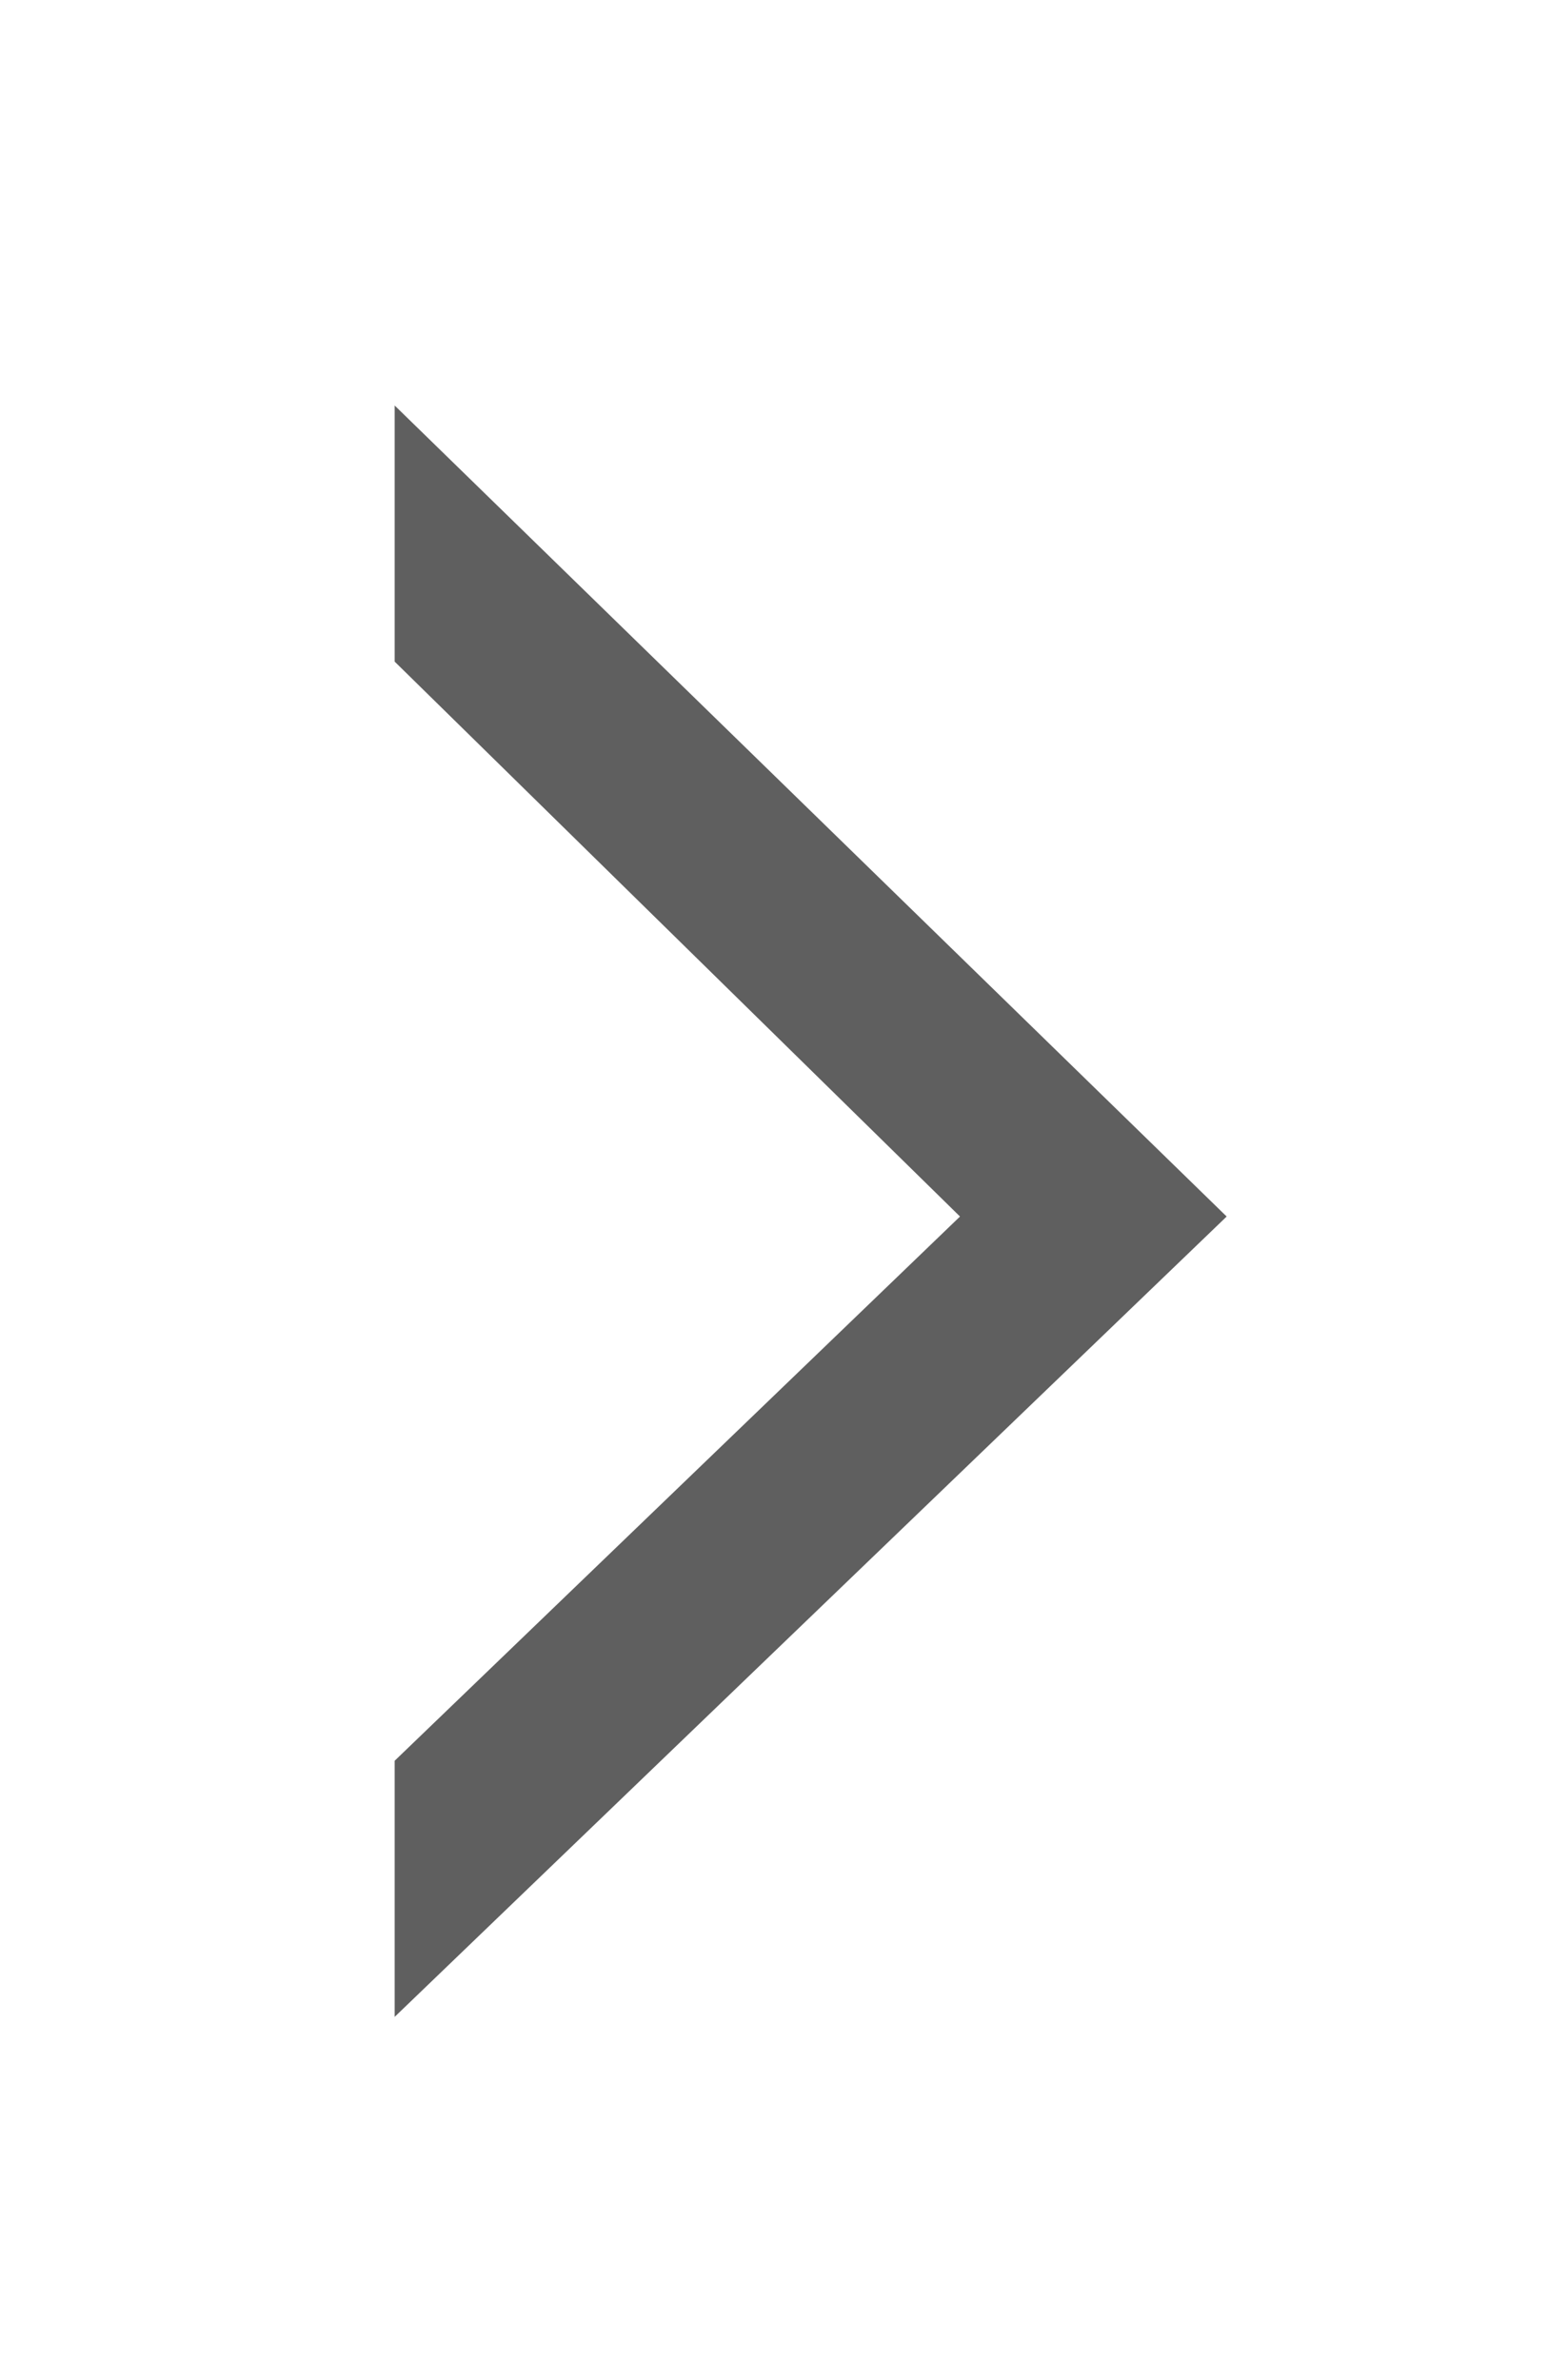 <?xml version="1.0" encoding="utf-8"?>
<!-- Generator: Adobe Illustrator 20.0.0, SVG Export Plug-In . SVG Version: 6.00 Build 0)  -->
<svg version="1.1" id="Layer_1" xmlns="http://www.w3.org/2000/svg" xmlns:xlink="http://www.w3.org/1999/xlink" x="0px" y="0px"
	 viewBox="0 0 14.7 22.3" style="enable-background:new 0 0 14.7 22.3;" xml:space="preserve">
<style type="text/css">
	.st0{fill:#5F5F5F;}
</style>
<polygon class="st0" points="3.7,3.8 3.7,6.2 9,11.4 3.7,16.5 3.7,18.9 11.5,11.4 "/>
</svg>
